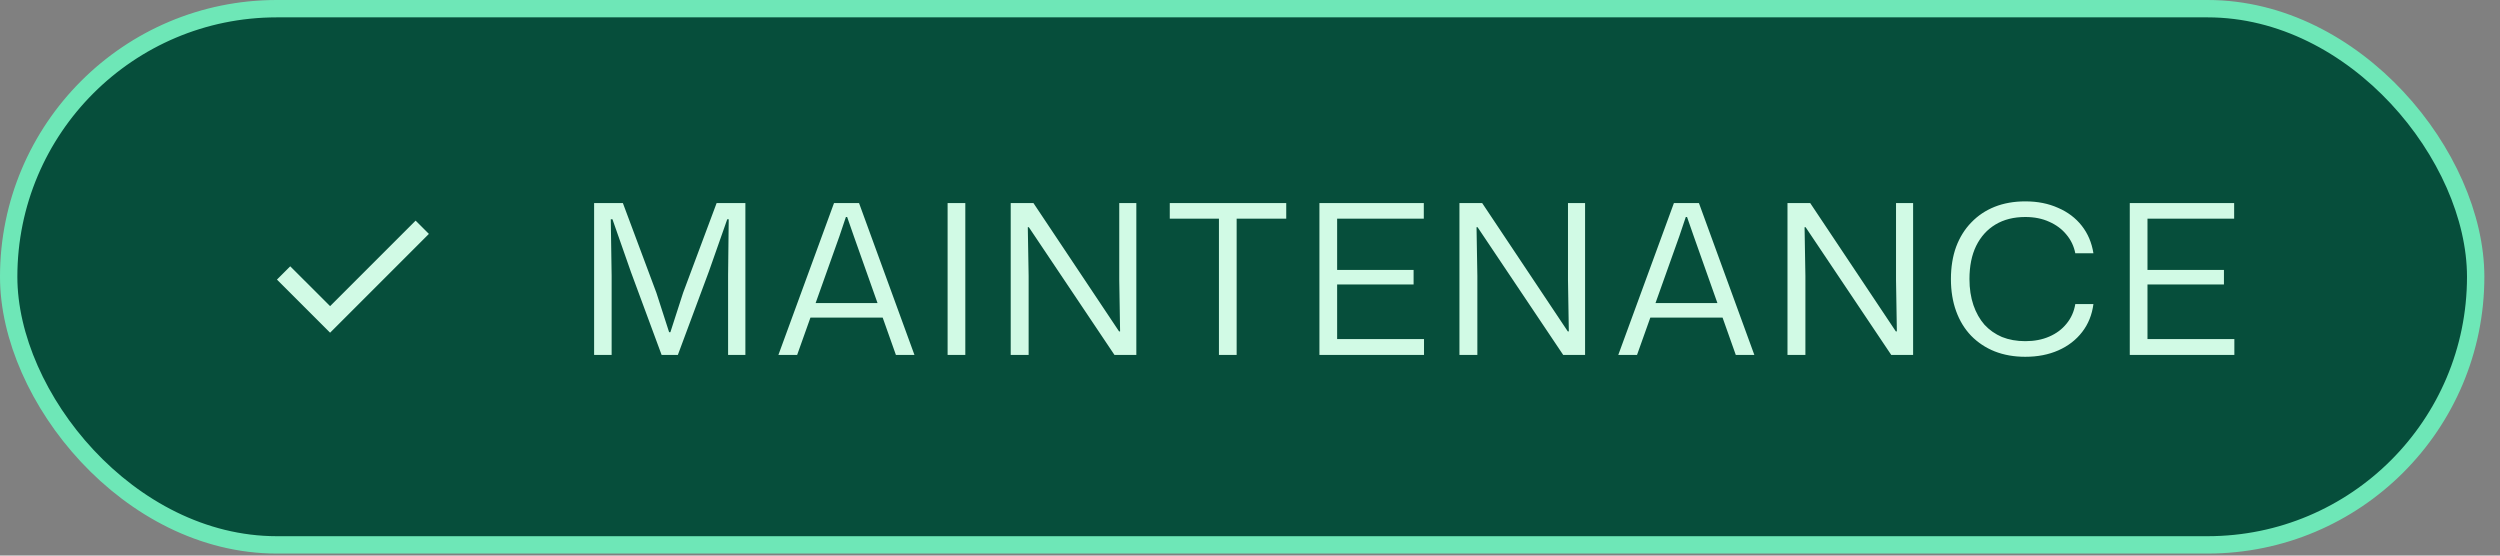 <svg width="144" height="32" viewBox="0 0 144 32" fill="none" xmlns="http://www.w3.org/2000/svg">
<rect x="0" y="0" width="144" height="32" fill="#808080" stroke="none"/>
<rect x="0.5" y="0.5" width="142.099" height="30.885" rx="15.443" fill="#064E3B"/>
<rect x="0.5" y="0.5" width="142.099" height="30.885" rx="15.443" stroke="#6EE7B7"/>
<path d="M19.013 19.164L15.952 16.104L16.717 15.339L19.013 17.634L23.939 12.708L24.704 13.473L19.013 19.164Z" fill="#D1FAE5"/>
<path d="M34.221 20.443V11.695H35.877L37.809 16.867L38.541 19.135H38.614L39.346 16.867L41.278 11.695H42.934V20.443H41.938V15.883L41.974 12.631H41.889L40.834 15.631L39.045 20.443H38.109L36.346 15.679L35.278 12.631H35.181L35.23 15.883V20.443H34.221ZM44.836 20.443L48.04 11.695H49.48L52.672 20.443H51.604L49.18 13.603L48.796 12.499H48.724L48.352 13.603L45.916 20.443H44.836ZM46.564 18.295L46.72 17.455H50.788L50.944 18.295H46.564ZM54.582 20.443V11.695H55.602V20.443H54.582ZM58.217 20.443V11.695H59.525L64.457 19.087H64.517L64.469 16.123V11.695H65.453V20.443H64.193L59.261 13.087H59.201L59.249 15.895V20.443H58.217ZM70.211 20.443V12.463H71.231V20.443H70.211ZM67.379 12.595V11.695H74.087V12.595H67.379ZM75.999 20.443V11.695H82.011V12.595H76.779L77.019 12.355V19.771L76.779 19.531H82.023V20.443H75.999ZM76.779 16.387V15.547H81.423V16.387H76.779ZM84.064 20.443V11.695H85.372L90.304 19.087H90.364L90.316 16.123V11.695H91.3V20.443H90.04L85.108 13.087H85.048L85.096 15.895V20.443H84.064ZM93.213 20.443L96.418 11.695H97.858L101.05 20.443H99.981L97.558 13.603L97.174 12.499H97.102L96.73 13.603L94.293 20.443H93.213ZM94.942 18.295L95.097 17.455H99.165L99.322 18.295H94.942ZM102.959 20.443V11.695H104.267L109.199 19.087H109.259L109.211 16.123V11.695H110.195V20.443H108.935L104.003 13.087H103.943L103.991 15.895V20.443H102.959ZM116.657 20.551C116.009 20.551 115.421 20.447 114.893 20.239C114.373 20.031 113.921 19.731 113.537 19.339C113.161 18.947 112.873 18.475 112.673 17.923C112.473 17.371 112.373 16.755 112.373 16.075C112.373 15.387 112.473 14.767 112.673 14.215C112.881 13.663 113.173 13.195 113.549 12.811C113.925 12.419 114.373 12.119 114.893 11.911C115.421 11.703 116.009 11.599 116.657 11.599C117.361 11.599 117.989 11.723 118.541 11.971C119.101 12.211 119.557 12.555 119.909 13.003C120.261 13.451 120.485 13.979 120.581 14.587H119.537C119.457 14.179 119.285 13.819 119.021 13.507C118.765 13.195 118.437 12.951 118.037 12.775C117.637 12.591 117.177 12.499 116.657 12.499C115.993 12.499 115.421 12.643 114.941 12.931C114.461 13.219 114.089 13.631 113.825 14.167C113.569 14.695 113.441 15.331 113.441 16.075C113.441 16.627 113.517 17.127 113.669 17.575C113.821 18.015 114.033 18.391 114.305 18.703C114.585 19.007 114.921 19.243 115.313 19.411C115.713 19.571 116.161 19.651 116.657 19.651C117.177 19.651 117.637 19.563 118.037 19.387C118.445 19.211 118.777 18.963 119.033 18.643C119.297 18.323 119.465 17.947 119.537 17.515H120.581C120.501 18.131 120.285 18.667 119.933 19.123C119.581 19.579 119.125 19.931 118.565 20.179C118.005 20.427 117.369 20.551 116.657 20.551ZM122.675 20.443V11.695H128.687V12.595H123.455L123.695 12.355V19.771L123.455 19.531H128.699V20.443H122.675ZM123.455 16.387V15.547H128.099V16.387H123.455Z" fill="#D1FAE5"/>
</svg>
